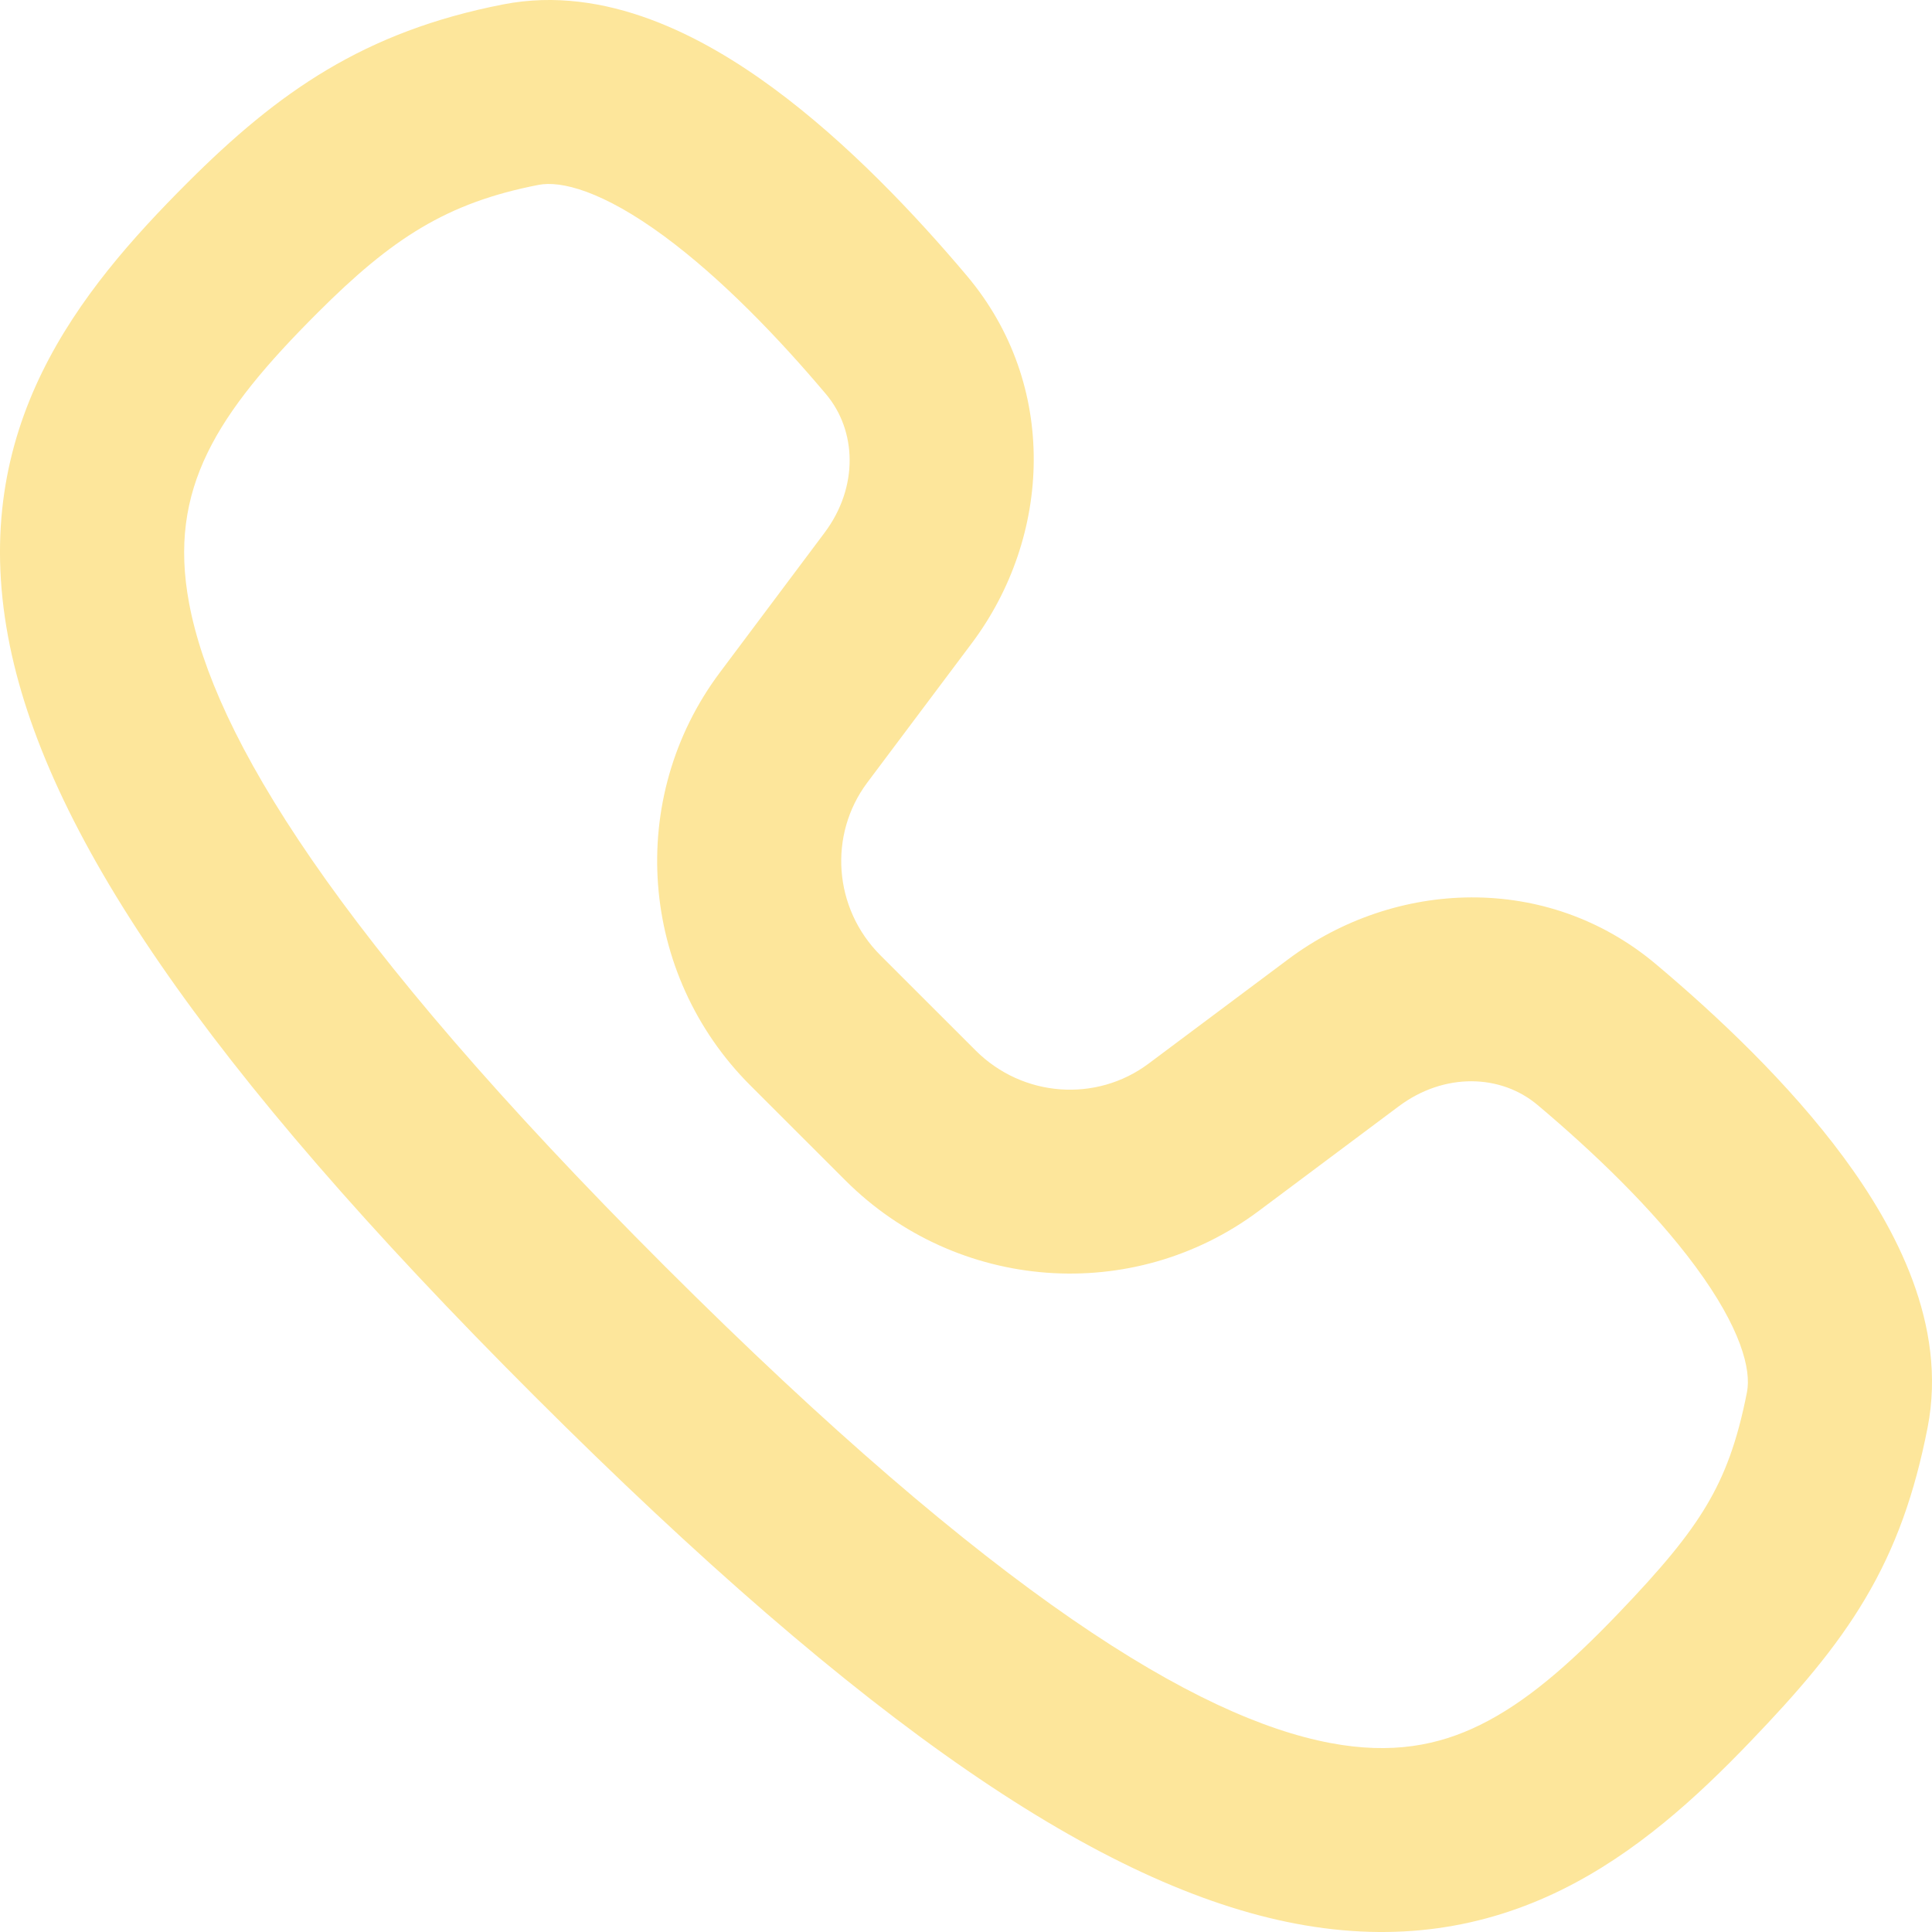 <svg width="30" height="30" viewBox="0 0 30 30" fill="none" xmlns="http://www.w3.org/2000/svg">
<path fill-rule="evenodd" clip-rule="evenodd" d="M10.315 3.669C9.355 2.962 8.709 2.803 8.362 2.871C6.931 3.149 6.083 3.706 4.934 4.854C3.365 6.421 2.604 7.591 2.936 9.365C3.318 11.408 5.182 14.525 10.321 19.66C15.46 24.793 18.599 26.676 20.655 27.065C21.608 27.245 22.333 27.105 22.984 26.784C23.68 26.442 24.351 25.865 25.119 25.064C25.801 24.353 26.215 23.857 26.504 23.368C26.78 22.903 26.976 22.389 27.127 21.617C27.195 21.27 27.035 20.625 26.327 19.666C25.667 18.771 24.736 17.883 23.875 17.158C23.307 16.679 22.428 16.648 21.718 17.18L19.548 18.802C17.591 20.266 14.856 20.056 13.129 18.331L11.651 16.854C9.924 15.129 9.714 12.397 11.179 10.441L12.803 8.273C13.335 7.564 13.304 6.686 12.825 6.119C12.1 5.259 11.21 4.329 10.315 3.669ZM12.011 1.371C13.168 2.223 14.224 3.346 15.01 4.278C16.444 5.976 16.327 8.336 15.092 9.985L13.467 12.152C12.862 12.96 12.94 14.104 13.672 14.835L15.15 16.312C15.882 17.043 17.027 17.121 17.835 16.516L20.005 14.894C21.655 13.66 24.018 13.543 25.717 14.975C26.65 15.76 27.775 16.815 28.628 17.971C29.433 19.062 30.243 20.573 29.932 22.165C29.732 23.186 29.439 24.022 28.963 24.824C28.502 25.603 27.902 26.29 27.183 27.039C26.351 27.907 25.401 28.778 24.247 29.346C23.048 29.936 21.694 30.168 20.123 29.871C17.132 29.304 13.452 26.826 8.3 21.679C3.148 16.532 0.683 12.872 0.126 9.889C-0.481 6.639 1.21 4.537 2.913 2.835C4.32 1.429 5.654 0.489 7.815 0.068C9.407 -0.243 10.919 0.567 12.011 1.371Z" fill="#FDE69B"/>
</svg>
